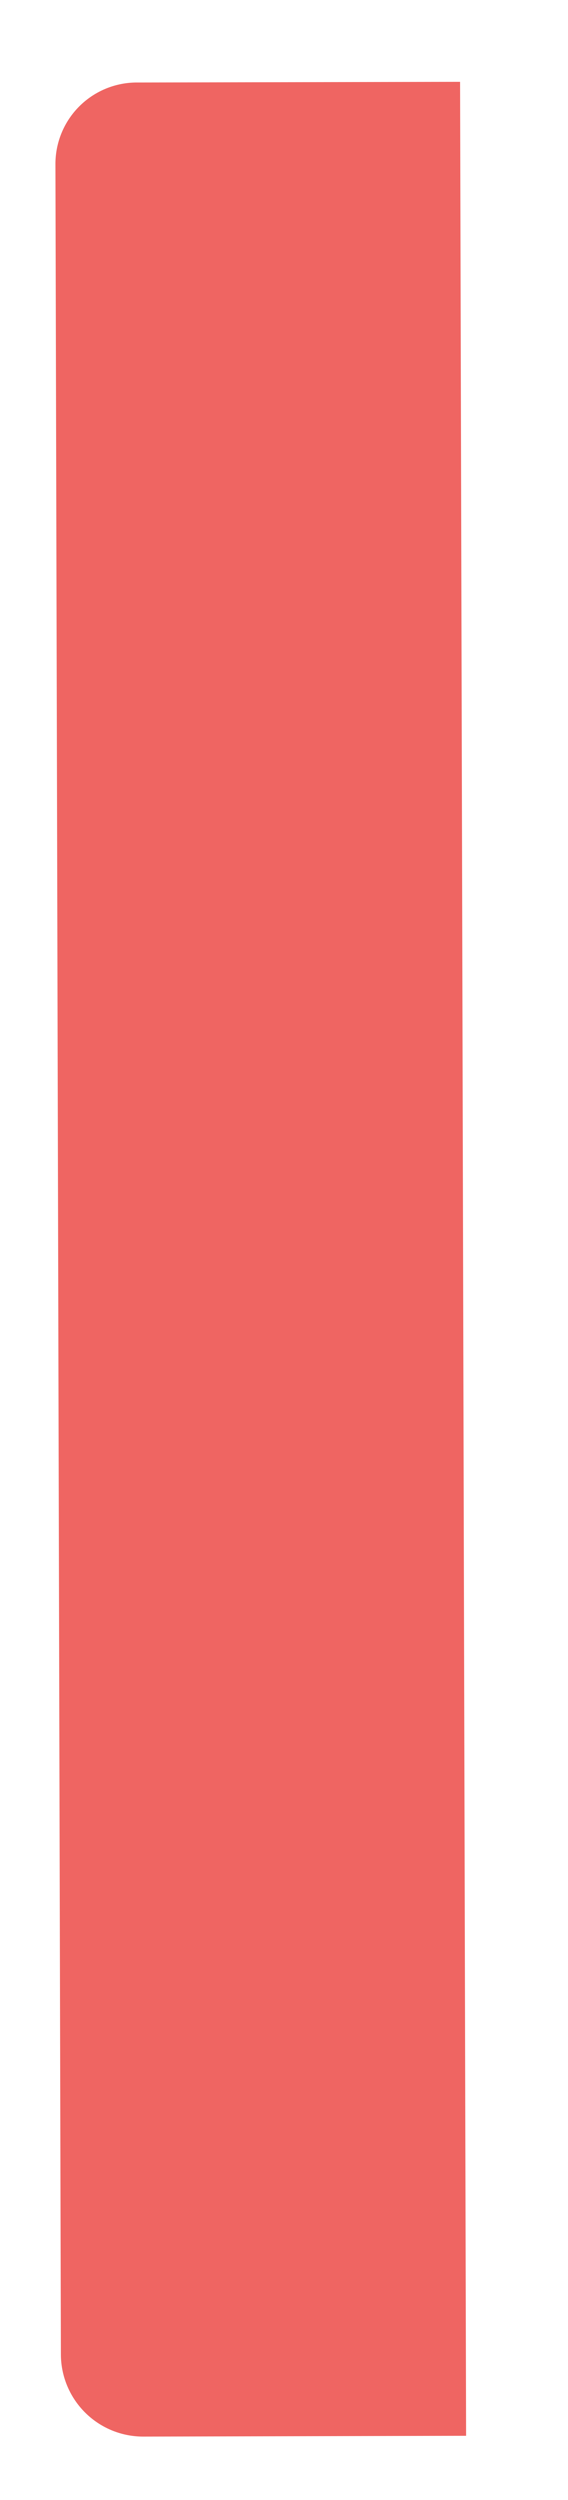 <svg width="5" height="22" fill="none" xmlns="http://www.w3.org/2000/svg"><path d="M1.21.726 4.05.72l.053 20.715-2.843.007a.725.725 0 0 1-.724-.72L.488 1.45A.717.717 0 0 1 1.21.726Z" fill="#EF6562"/></svg>